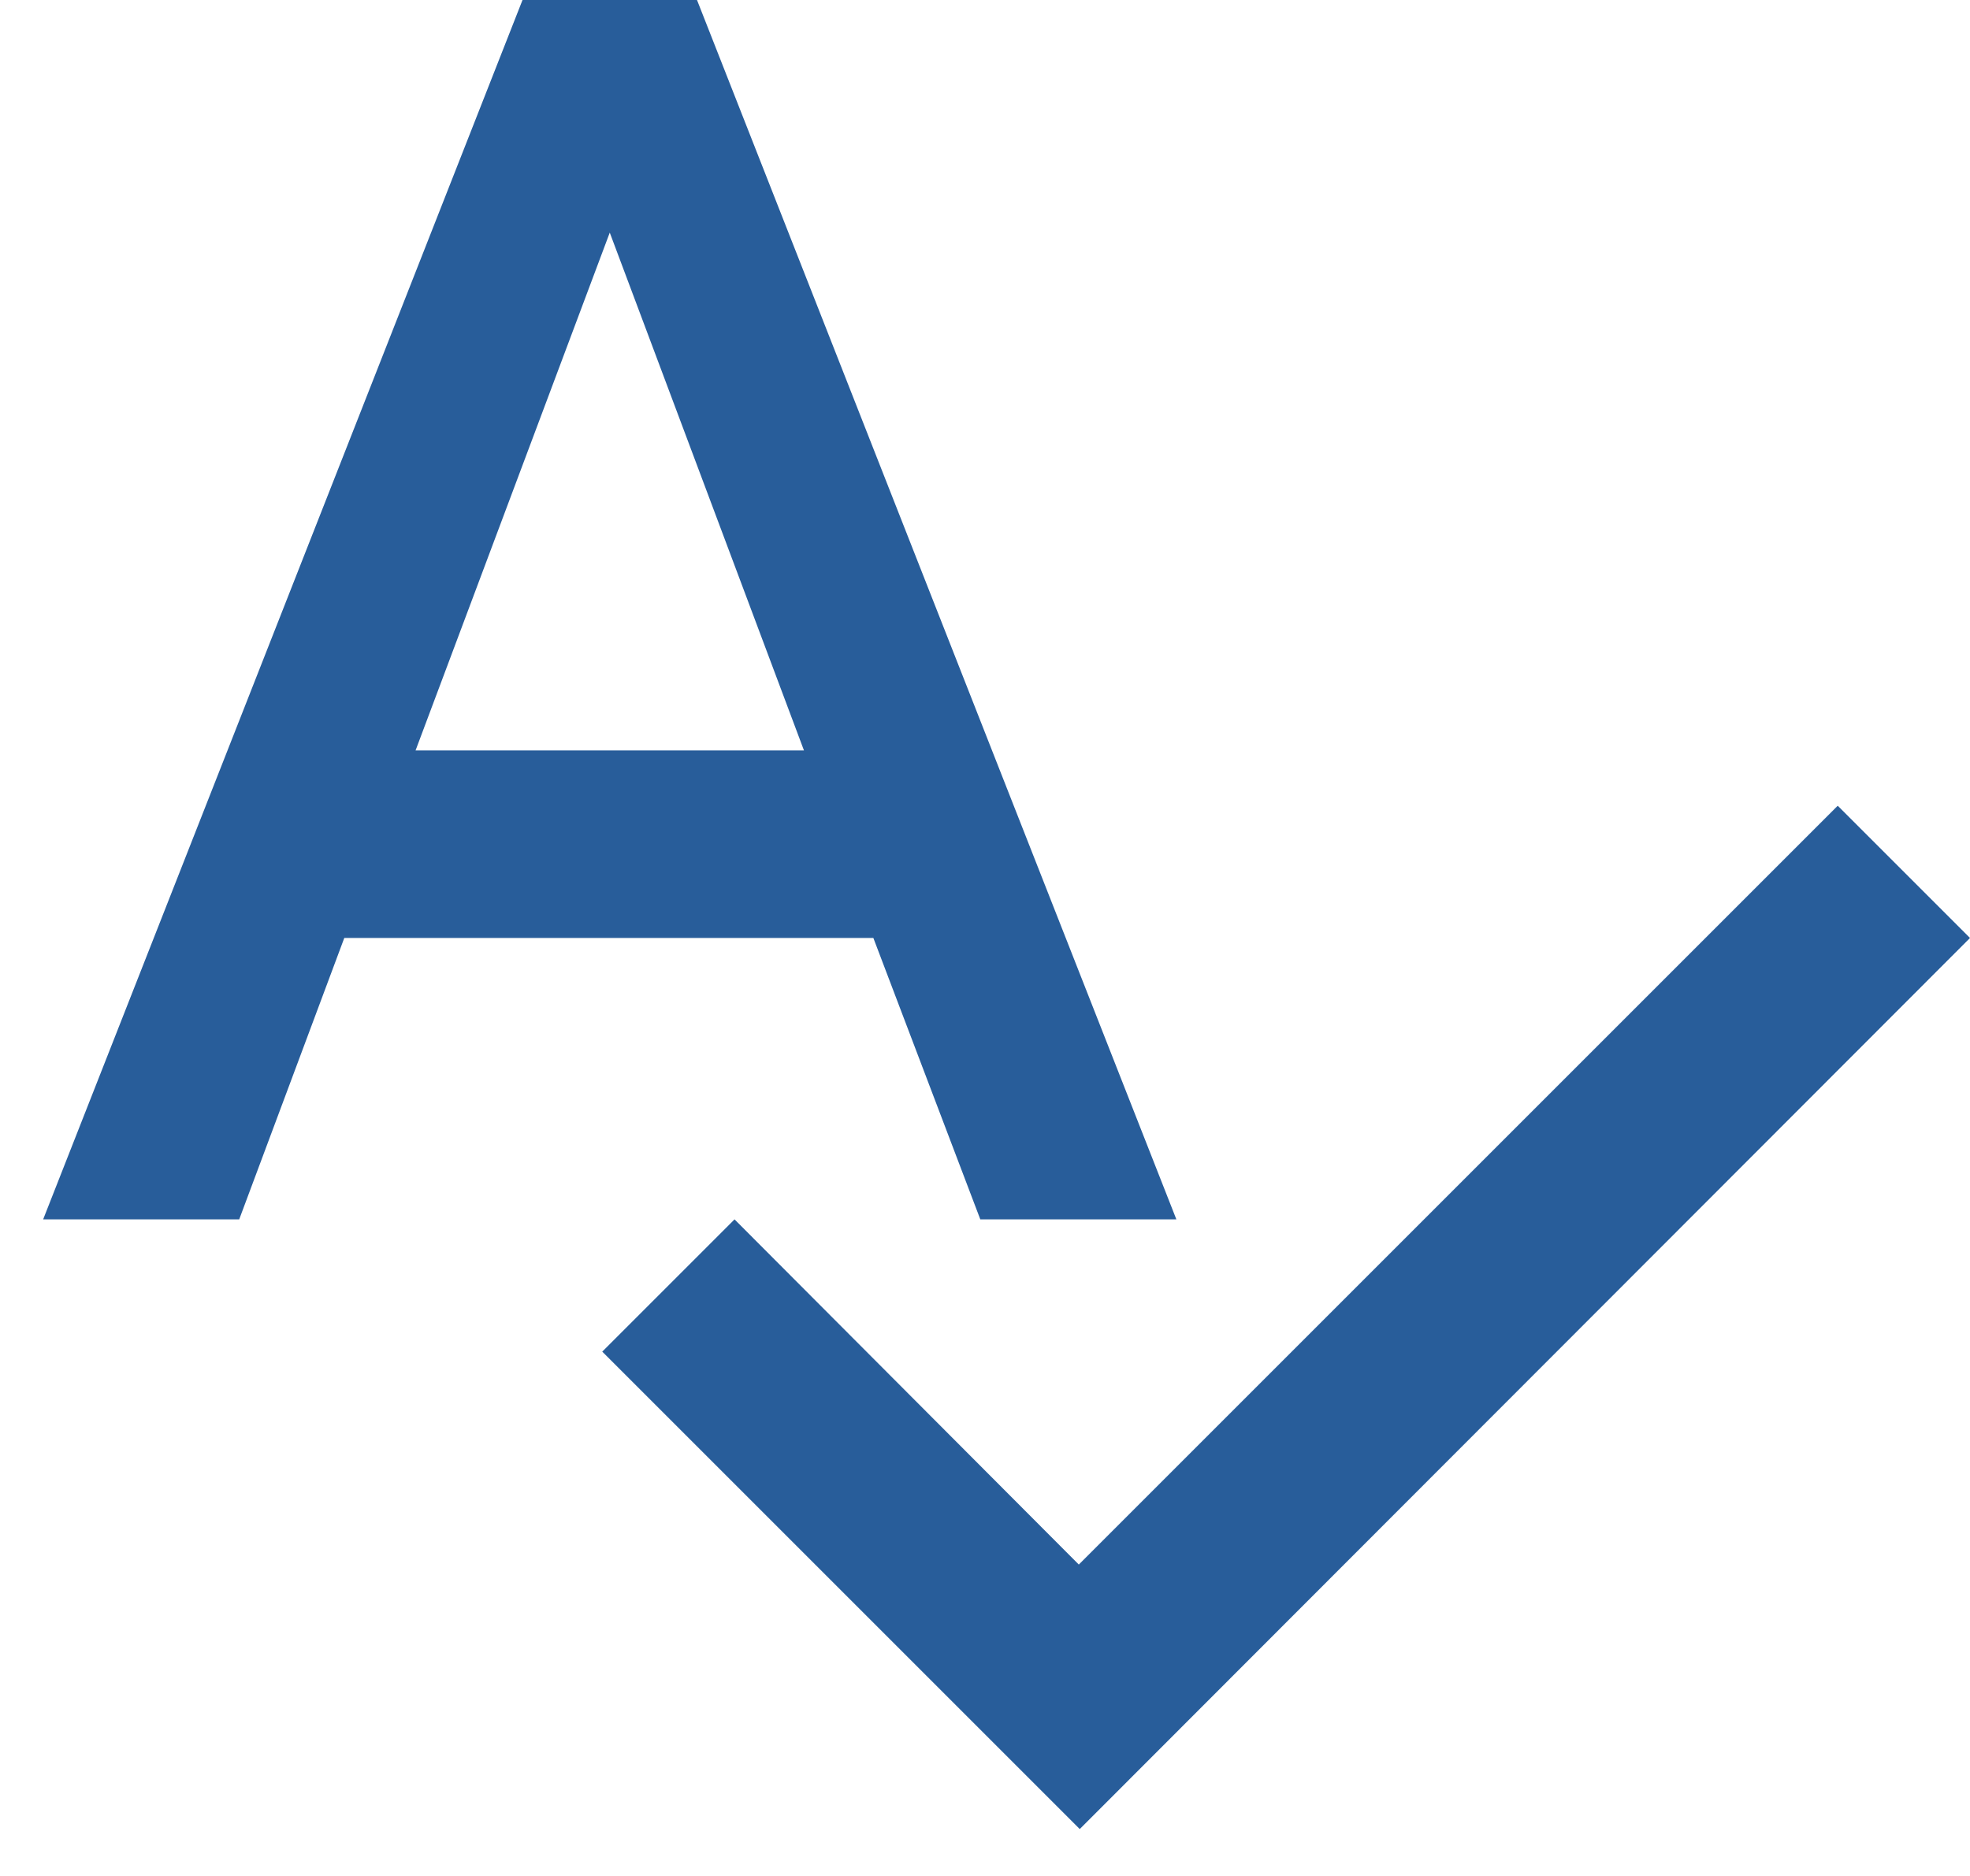 <svg width="21" height="20" viewBox="0 0 21 20" fill="none" xmlns="http://www.w3.org/2000/svg">
<path d="M10.45 13H12.54L7.43 0H5.57L0.46 13H2.55L3.67 10H9.31L10.45 13ZM4.43 8L6.5 2.48L8.57 8H4.43ZM19.59 8.59L11.5 16.68L7.83 13L6.42 14.41L11.51 19.5L21 10L19.59 8.59Z" fill="#285D9A"/>
</svg>
